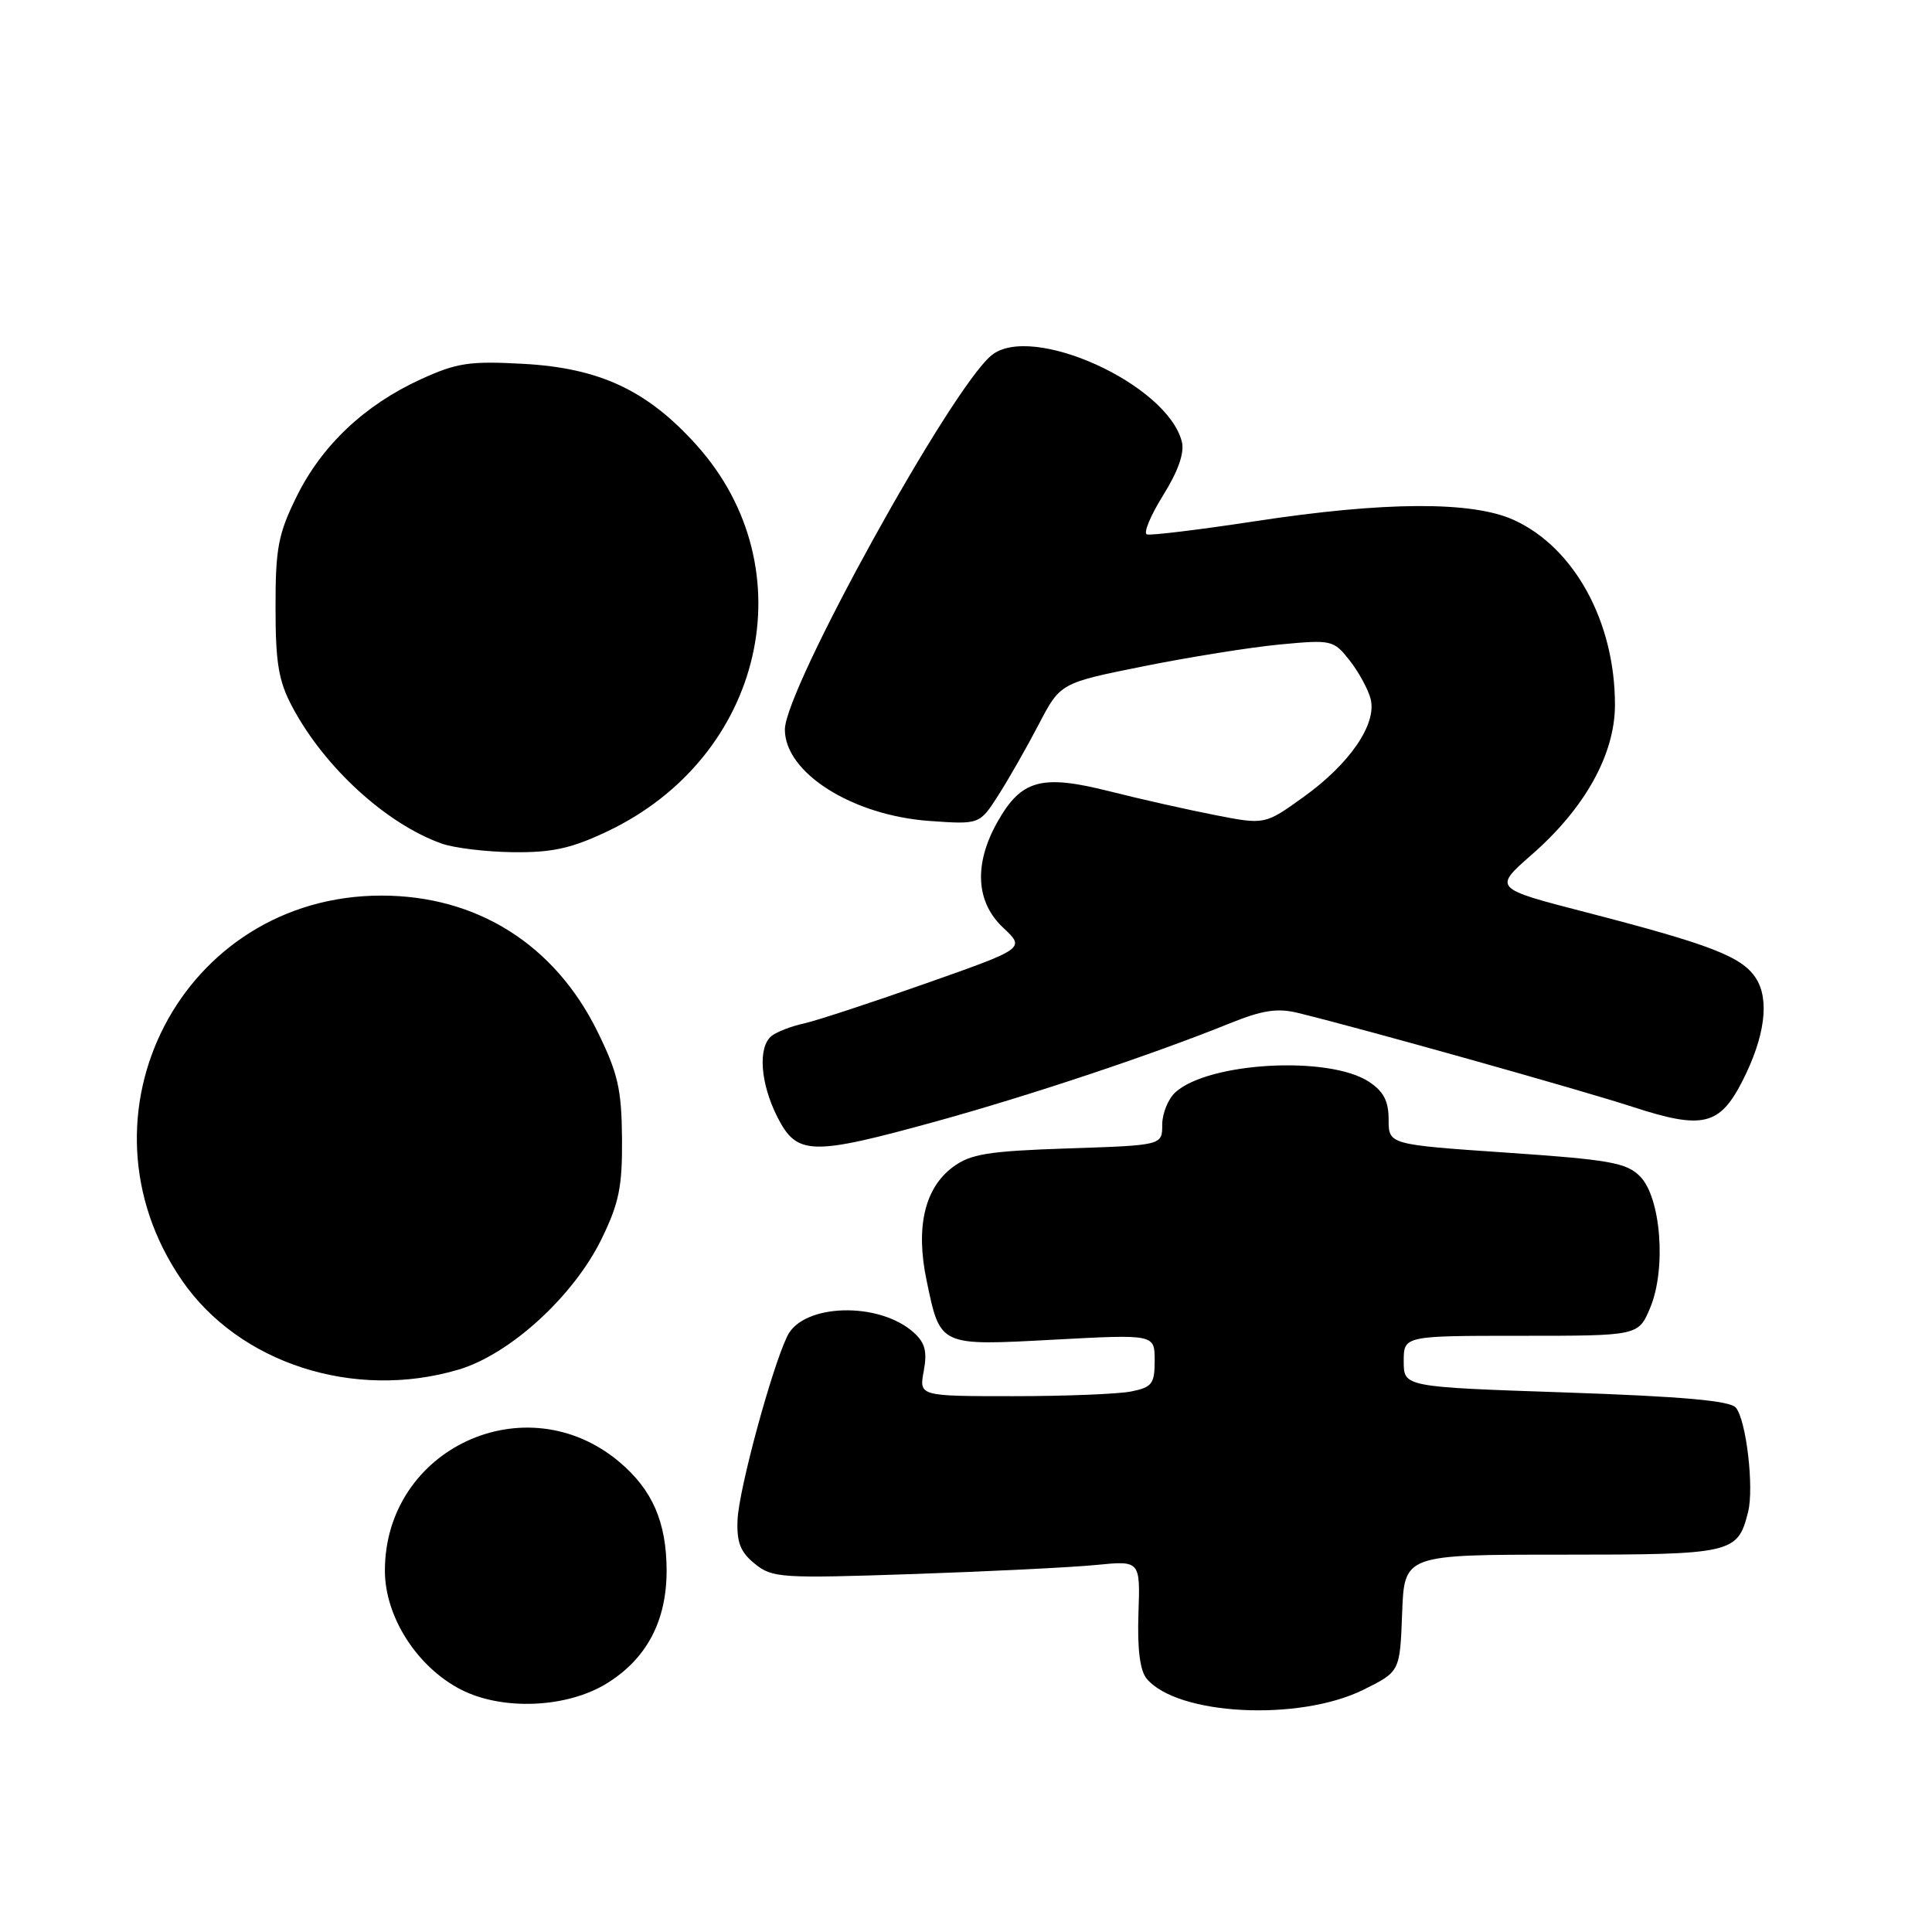 <?xml version="1.0" encoding="UTF-8" standalone="no"?>
<!DOCTYPE svg PUBLIC "-//W3C//DTD SVG 1.1//EN" "http://www.w3.org/Graphics/SVG/1.1/DTD/svg11.dtd" >
<svg xmlns="http://www.w3.org/2000/svg" xmlns:xlink="http://www.w3.org/1999/xlink" version="1.1" viewBox="0 0 256 256">
 <g >
 <path fill="currentColor"
d=" M 180.68 223.89 C 185.50 221.50 185.50 221.50 185.79 213.75 C 186.08 206.00 186.08 206.00 206.97 206.00 C 229.60 206.00 230.25 205.85 231.63 200.35 C 232.44 197.13 231.39 188.18 230.01 186.52 C 229.26 185.60 222.89 185.04 207.48 184.51 C 186.00 183.78 186.00 183.78 186.00 180.39 C 186.00 177.00 186.00 177.00 201.55 177.00 C 217.10 177.00 217.10 177.00 218.66 173.28 C 220.82 168.11 220.08 158.64 217.30 155.86 C 215.51 154.06 213.23 153.66 199.62 152.73 C 184.00 151.66 184.00 151.66 184.00 148.35 C 184.00 145.89 183.33 144.61 181.38 143.33 C 176.08 139.86 160.18 140.73 155.75 144.73 C 154.79 145.60 154.00 147.54 154.00 149.03 C 154.00 151.76 154.00 151.76 141.51 152.17 C 130.89 152.53 128.61 152.90 126.26 154.64 C 122.51 157.43 121.30 162.63 122.78 169.68 C 124.61 178.43 124.39 178.33 139.71 177.51 C 153.00 176.80 153.00 176.80 153.00 180.27 C 153.00 183.37 152.66 183.82 149.87 184.38 C 148.16 184.72 141.13 185.00 134.26 185.00 C 121.78 185.00 121.78 185.00 122.40 181.67 C 122.88 179.10 122.58 177.93 121.09 176.58 C 116.50 172.43 106.40 172.71 104.32 177.04 C 102.23 181.38 97.90 197.37 97.73 201.37 C 97.60 204.38 98.11 205.67 100.02 207.21 C 102.33 209.09 103.49 209.16 120.98 208.57 C 131.17 208.22 142.11 207.68 145.29 207.36 C 151.09 206.79 151.09 206.79 150.85 213.81 C 150.69 218.48 151.05 221.35 151.93 222.42 C 155.98 227.30 172.14 228.13 180.68 223.89 Z  M 80.42 223.05 C 85.69 219.79 88.33 214.79 88.33 208.11 C 88.32 201.70 86.45 197.40 82.06 193.71 C 69.67 183.28 51.00 191.95 51.00 208.12 C 51.00 214.25 55.28 220.92 61.12 223.90 C 66.61 226.69 75.14 226.32 80.42 223.05 Z  M 60.76 181.48 C 67.57 179.46 75.99 171.77 79.70 164.19 C 82.03 159.41 82.47 157.27 82.42 150.83 C 82.36 144.30 81.88 142.20 79.16 136.67 C 73.48 125.14 63.19 118.67 50.54 118.67 C 24.14 118.67 9.05 147.77 24.11 169.66 C 31.68 180.66 46.94 185.58 60.76 181.48 Z  M 124.08 148.58 C 136.53 145.14 152.72 139.74 163.00 135.58 C 167.29 133.85 169.27 133.55 172.00 134.22 C 180.94 136.41 209.30 144.38 216.35 146.67 C 225.61 149.69 227.86 149.16 230.88 143.24 C 233.87 137.38 234.51 132.43 232.65 129.59 C 230.79 126.75 226.67 125.16 210.18 120.89 C 197.87 117.71 197.87 117.71 202.98 113.23 C 210.01 107.09 213.98 99.95 213.99 93.43 C 214.01 82.42 208.61 72.54 200.57 68.89 C 195.06 66.39 183.49 66.44 166.35 69.06 C 158.93 70.19 152.45 70.98 151.97 70.81 C 151.48 70.64 152.45 68.31 154.12 65.63 C 156.12 62.42 156.97 60.00 156.60 58.53 C 154.68 50.90 136.68 42.73 131.37 47.09 C 125.98 51.52 104.00 91.32 104.00 96.67 C 104.00 102.40 112.92 108.04 123.15 108.78 C 129.80 109.25 129.80 109.25 132.28 105.38 C 133.65 103.24 136.05 99.03 137.63 96.00 C 140.50 90.50 140.50 90.50 151.50 88.29 C 157.55 87.07 165.68 85.77 169.57 85.40 C 176.47 84.75 176.70 84.80 178.85 87.53 C 180.05 89.07 181.30 91.36 181.62 92.63 C 182.45 95.95 178.86 101.19 172.76 105.58 C 167.60 109.29 167.60 109.29 161.05 108.01 C 157.45 107.31 151.13 105.89 147.01 104.85 C 137.98 102.57 135.32 103.31 132.15 108.94 C 129.02 114.52 129.30 119.54 132.93 122.93 C 135.85 125.67 135.85 125.67 122.68 130.31 C 115.43 132.87 108.15 135.26 106.50 135.62 C 104.85 135.98 102.94 136.72 102.25 137.26 C 100.39 138.73 100.74 143.56 103.02 148.04 C 105.61 153.11 107.47 153.16 124.08 148.58 Z  M 80.50 110.15 C 101.23 100.30 106.99 75.32 92.29 58.97 C 85.77 51.72 79.47 48.77 69.35 48.21 C 62.21 47.82 60.53 48.07 55.73 50.27 C 48.30 53.67 42.61 59.05 39.28 65.84 C 36.86 70.76 36.50 72.67 36.51 80.50 C 36.51 87.90 36.91 90.25 38.76 93.72 C 43.01 101.69 51.18 109.16 58.50 111.77 C 60.15 112.36 64.42 112.88 68.00 112.92 C 73.18 112.98 75.72 112.42 80.50 110.15 Z "/>
</g>
</svg>